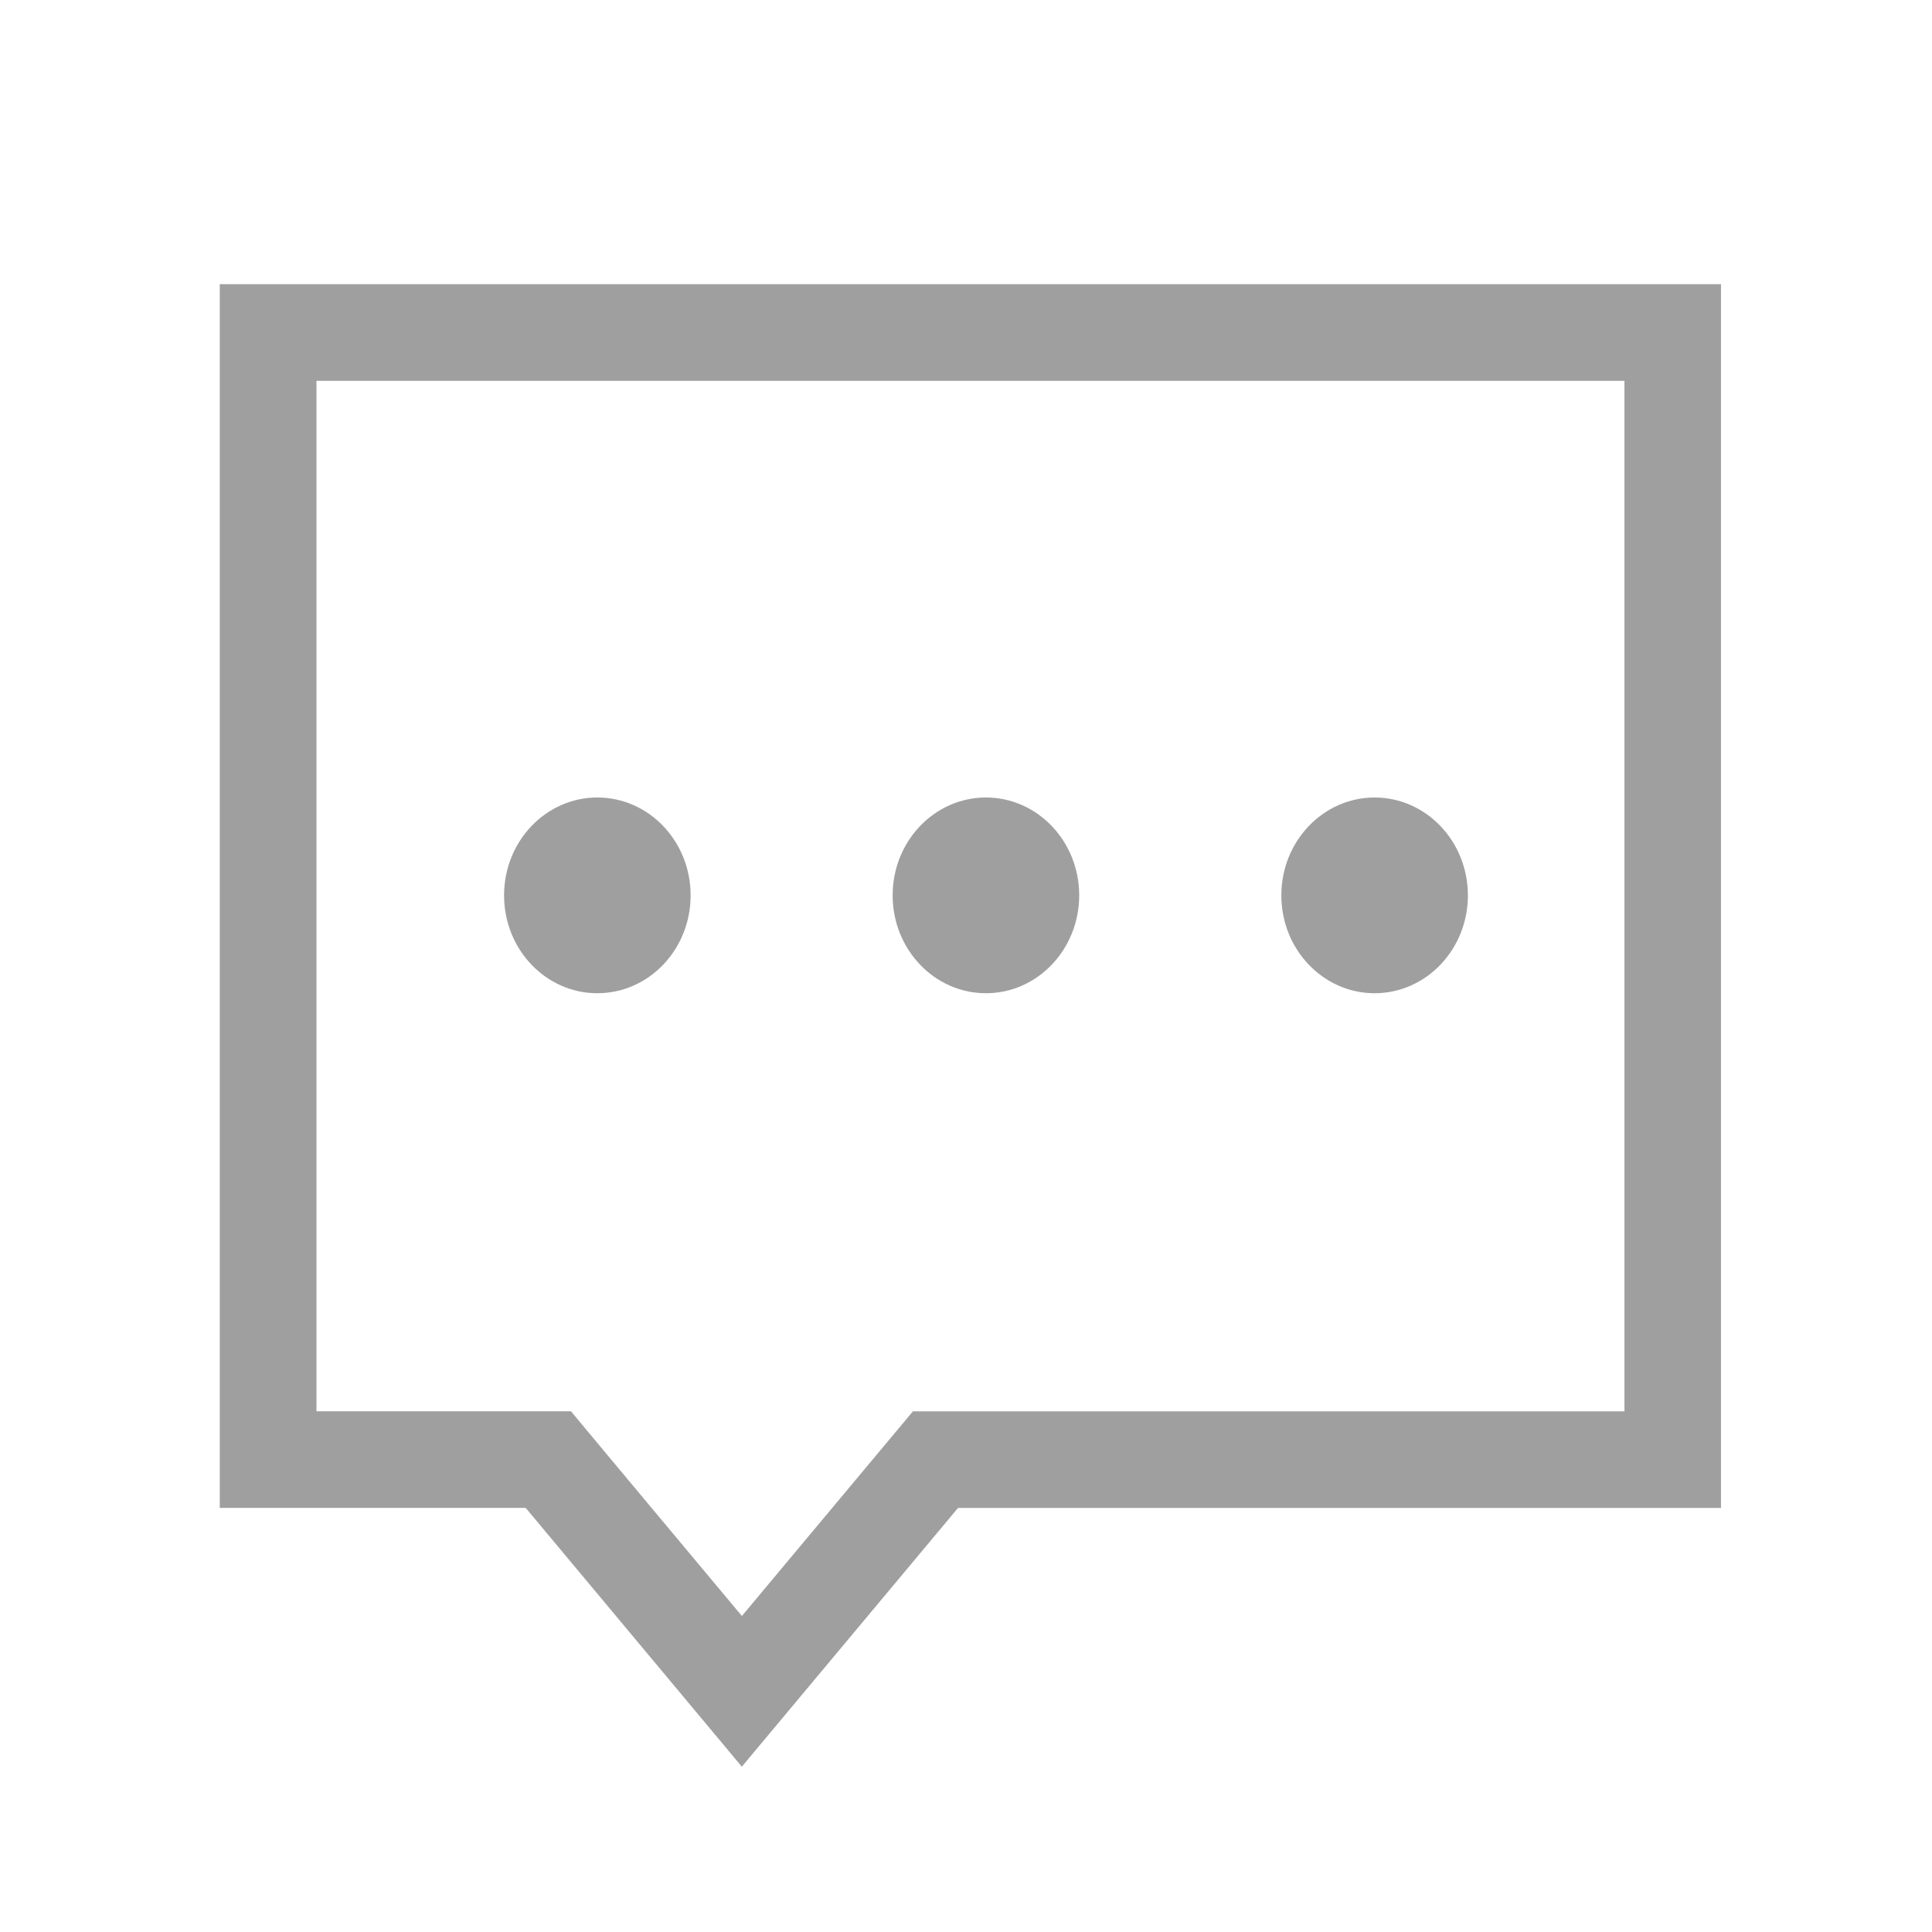 <svg t="1721614501323" class="icon" viewBox="0 0 1024 1024" version="1.1" xmlns="http://www.w3.org/2000/svg" p-id="4297"
     width="13" height="13">
    <path d="M393.216 856.512l90.656-108.48h377.12V201.856H167.744v546.144h134.88l19.552 23.488 71.008 84.992zM116.512 150.624h795.648v648.608H507.776l-4.224 5.056-110.368 132.096-114.56-137.184H116.48V150.656z m249.536 323.936c0 28.64-22.112 51.872-49.44 51.872s-49.44-23.232-49.44-51.872 22.112-51.872 49.44-51.872 49.44 23.232 49.44 51.872z m205.952 0c0 28.64-22.144 51.872-49.44 51.872s-49.44-23.232-49.44-51.872 22.112-51.872 49.44-51.872 49.44 23.232 49.44 51.872z m206.016 0c0 28.64-22.144 51.872-49.44 51.872s-49.44-23.232-49.44-51.872 22.144-51.872 49.44-51.872 49.44 23.232 49.44 51.872z"
          p-id="4298" fill="rgb(159, 159, 159)"></path>
</svg>
